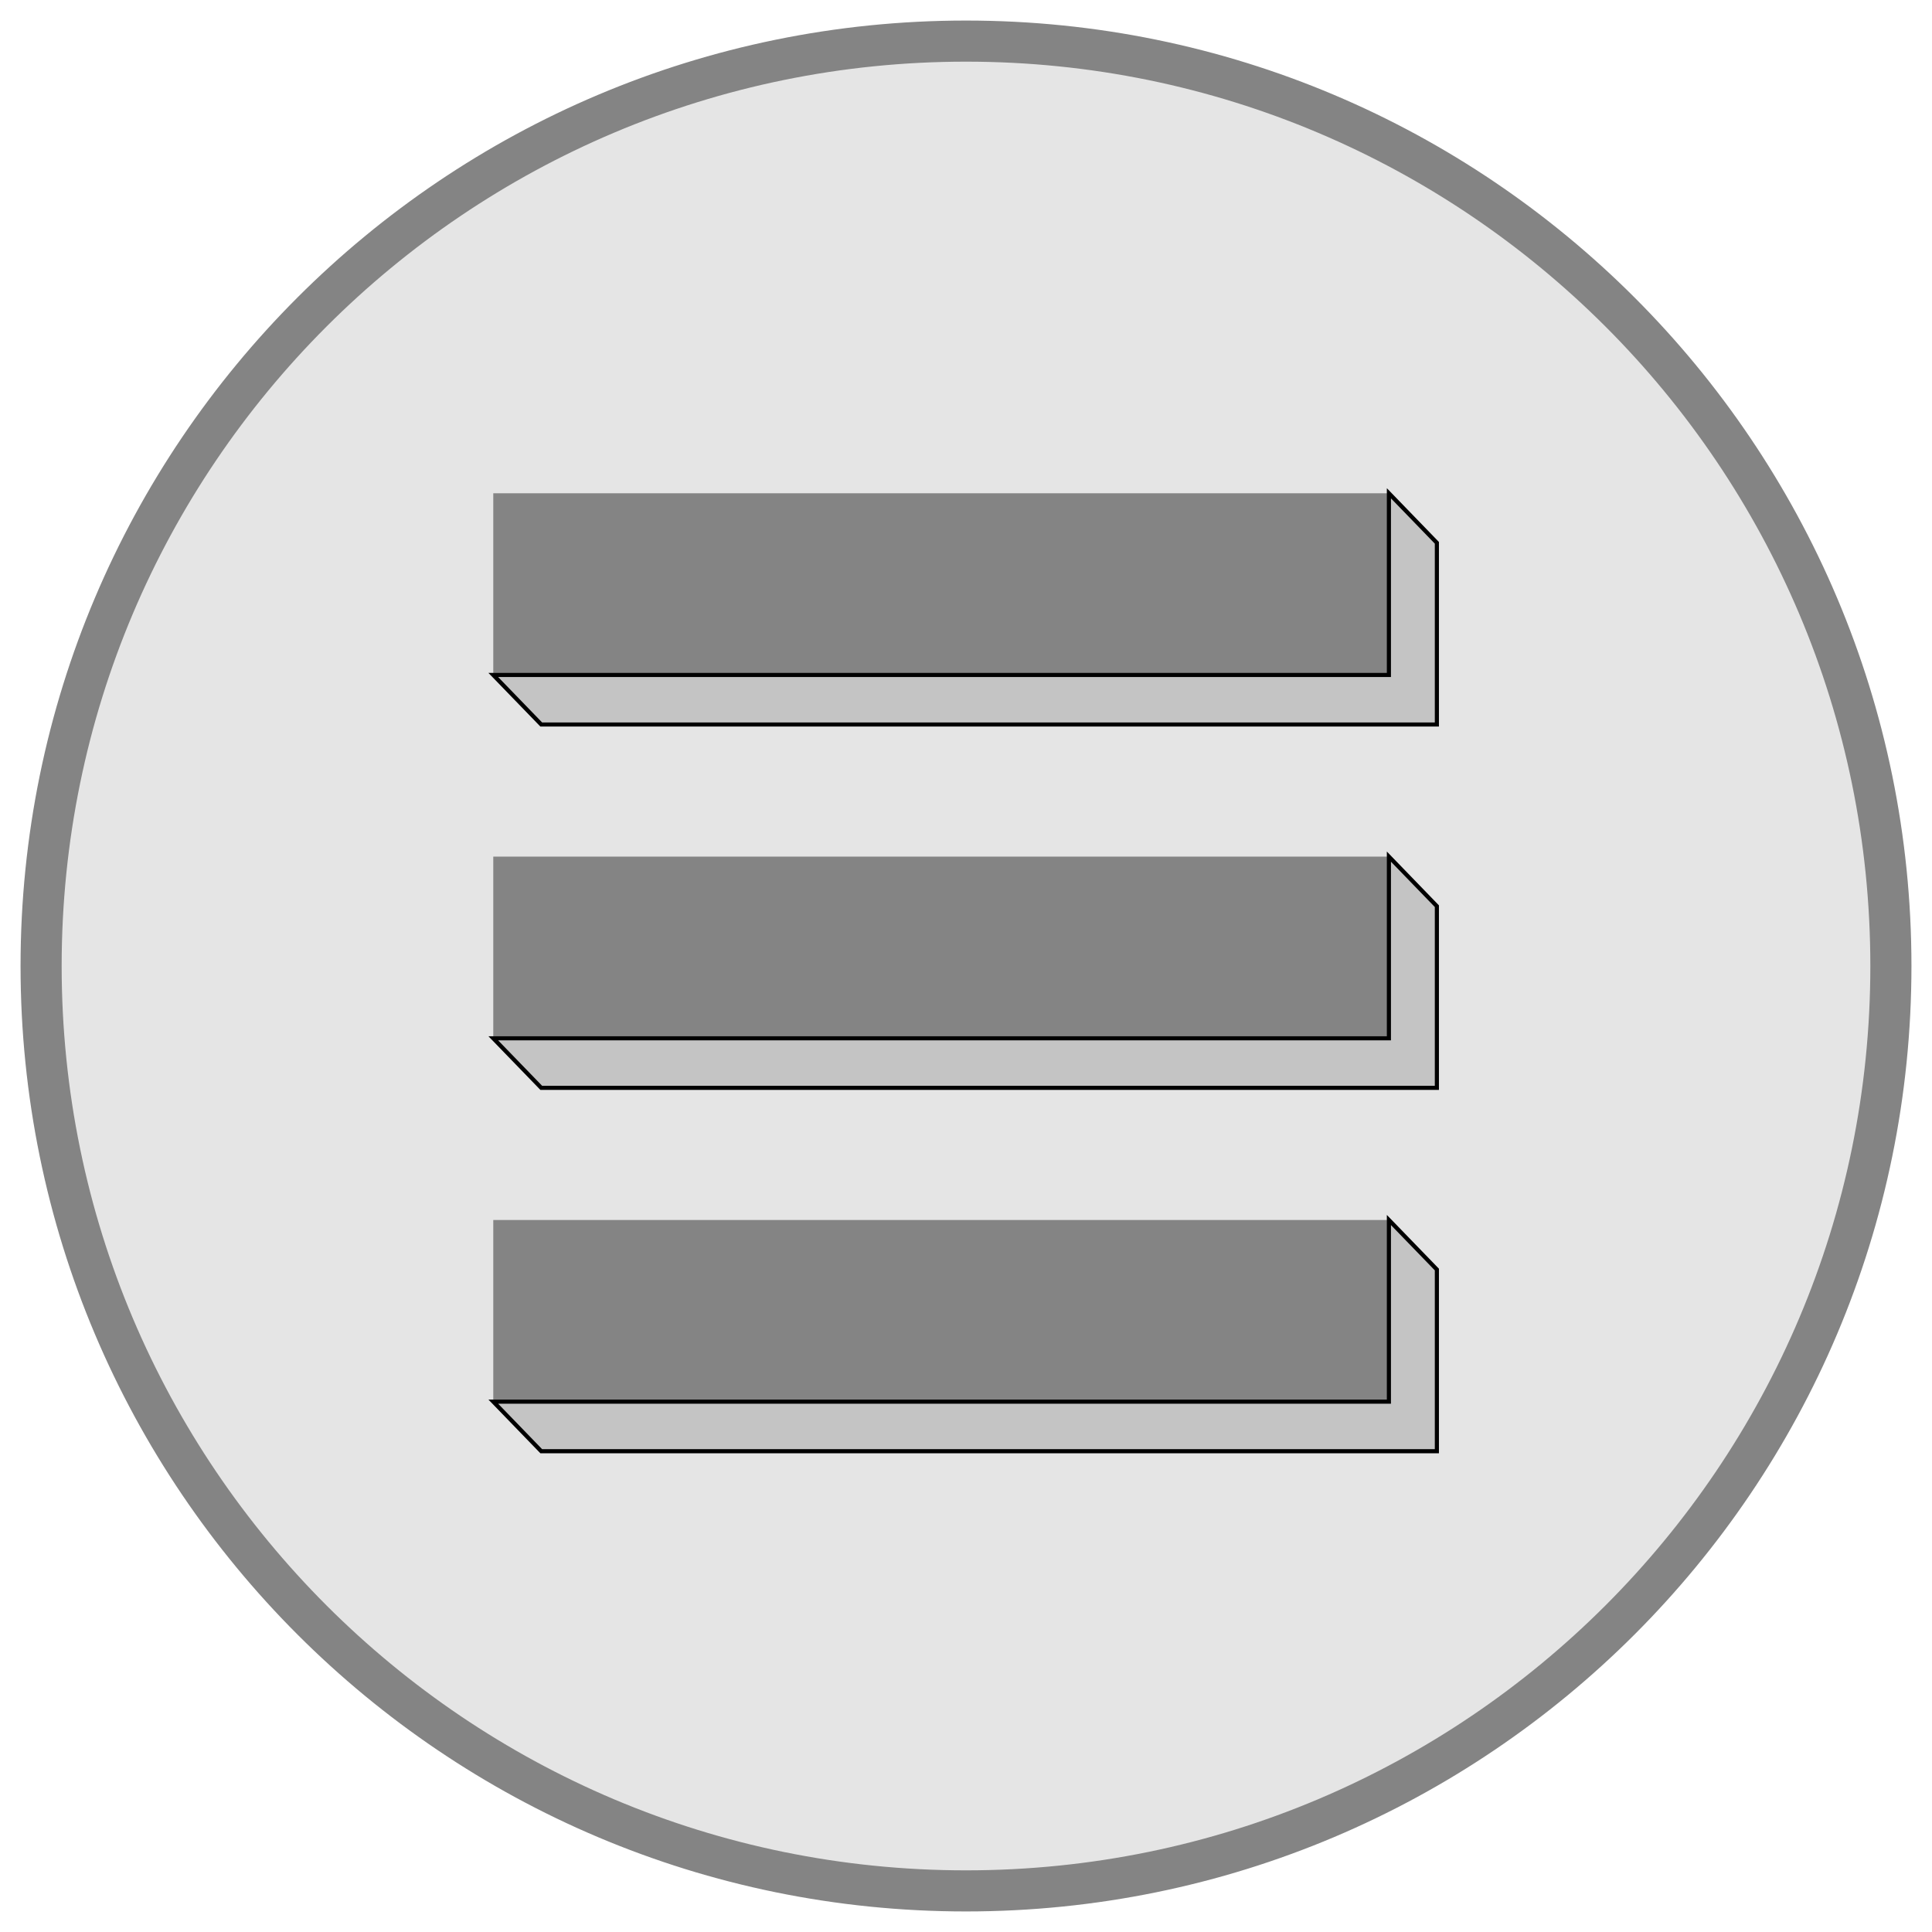 <svg width="47" height="47" viewBox="0 0 47 47" fill="none" xmlns="http://www.w3.org/2000/svg">
<path d="M46 23.5C46 35.926 35.926 46 23.5 46C11.074 46 1 35.926 1 23.5C1 11.074 11.074 1 23.5 1C35.926 1 46 11.074 46 23.5Z" fill="#E5E5E5"/>
<path d="M46 23.5C46 35.926 35.926 46 23.5 46C11.074 46 1 35.926 1 23.5C1 11.074 11.074 1 23.5 1C35.926 1 46 11.074 46 23.5Z" fill="#E5E5E5"/>
<path d="M46 23.5C46 35.926 35.926 46 23.5 46C11.074 46 1 35.926 1 23.5C1 11.074 11.074 1 23.5 1C35.926 1 46 11.074 46 23.5Z" fill="#E5E5E5"/>
<path d="M46 23.5C46 35.926 35.926 46 23.5 46C11.074 46 1 35.926 1 23.5C1 11.074 11.074 1 23.5 1C35.926 1 46 11.074 46 23.5Z" fill="#E5E5E5"/>
<path d="M46 23.5C46 35.926 35.926 46 23.5 46C11.074 46 1 35.926 1 23.5C1 11.074 11.074 1 23.5 1C35.926 1 46 11.074 46 23.5Z" stroke="#848484"/>
<path d="M33.788 12H12V16.42H33.788V12Z" fill="#848484"/>
<path d="M33.788 20.839H12V25.259H33.788V20.839Z" fill="#848484"/>
<path d="M33.788 29.679H12V34.098H33.788V29.679Z" fill="#848484"/>
<path d="M13.167 17.625L12 16.42H33.788V12L34.955 13.205V17.625H13.167Z" fill="#C4C4C4" stroke="black" stroke-width="0.1"/>
<path d="M13.167 26.464L12 25.259H33.788V20.839L34.955 22.045V26.464H13.167Z" fill="#C4C4C4" stroke="black" stroke-width="0.1"/>
<path d="M13.167 35.304L12 34.098H33.788V29.679L34.955 30.884V35.304H13.167Z" fill="#C4C4C4" stroke="black" stroke-width="0.1"/>
</svg>
